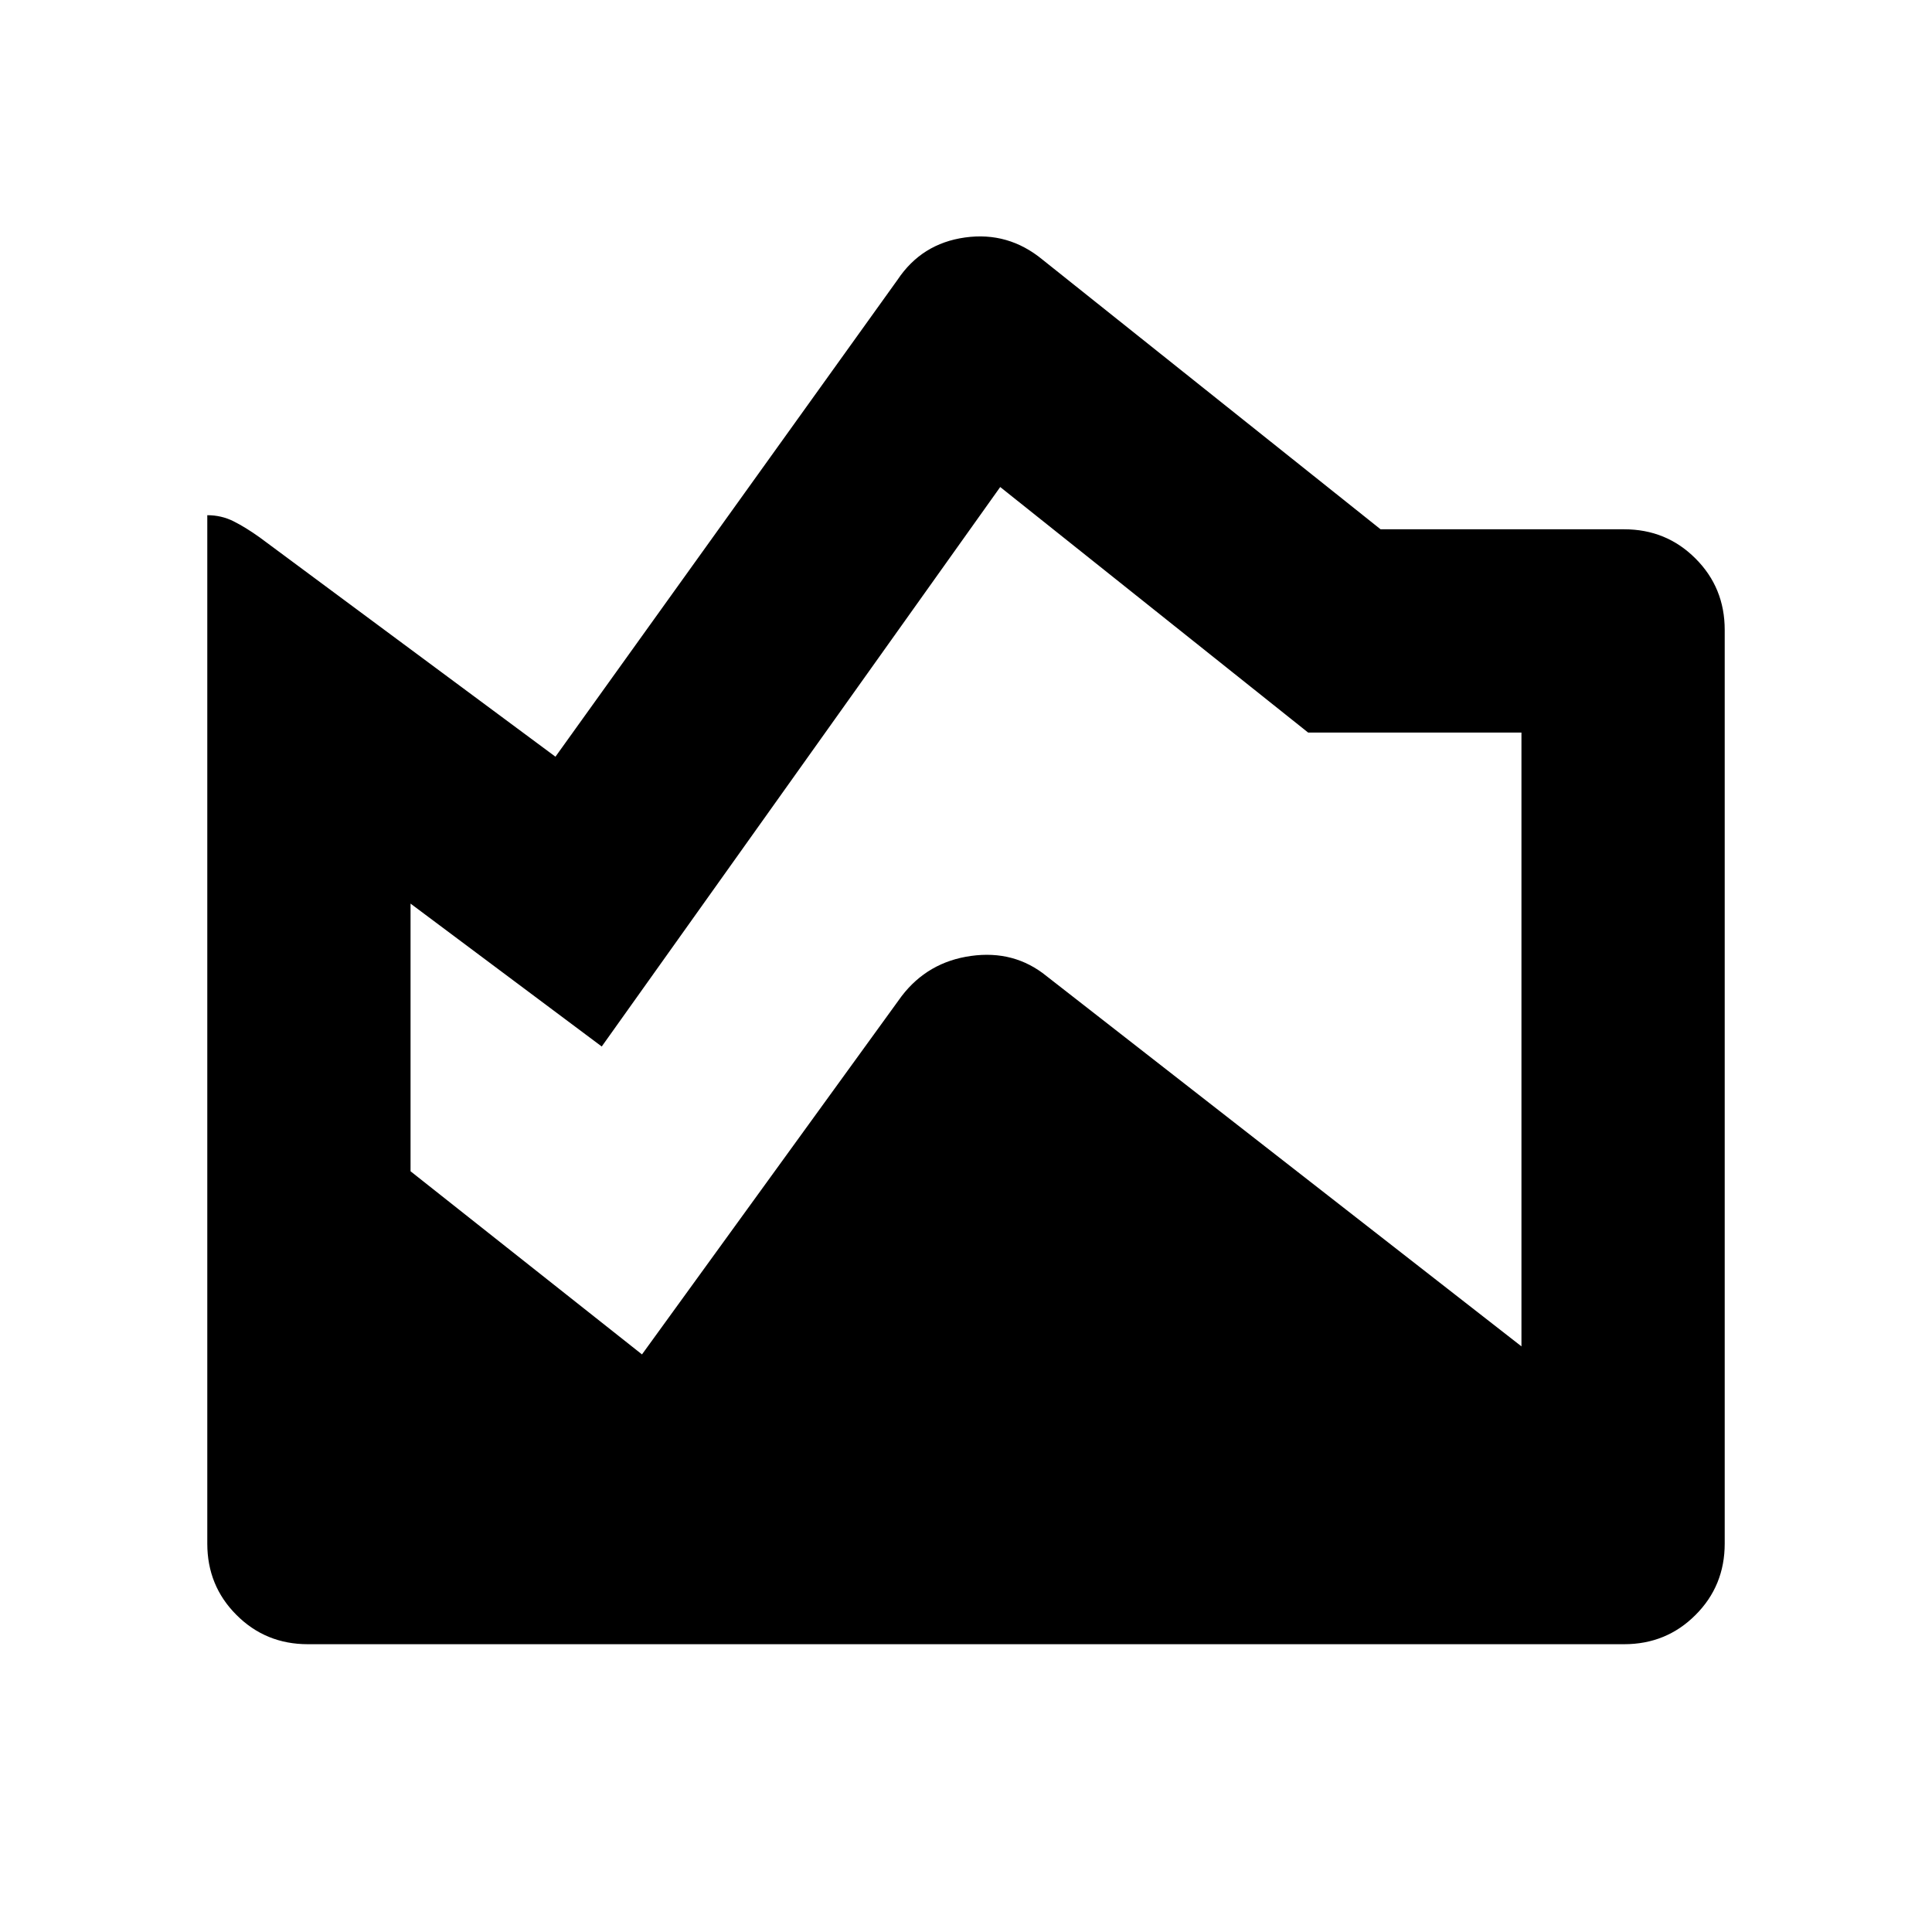 <svg xmlns="http://www.w3.org/2000/svg" height="24" width="24"><path d="M3.825 20.425q-.525 0-.887-.363-.363-.362-.363-.887V6.4q.175 0 .325.075.15.075.325.2L6.9 9.4l4.25-5.925q.3-.45.838-.525.537-.075.962.275l4.2 3.35h3.025q.525 0 .887.363.363.362.363.887v11.35q0 .525-.363.887-.362.363-.887.363Zm4.15-3.6 3.225-4.45q.325-.425.862-.5.538-.075.938.25l5.9 4.6V9.1h-2.65l-3.825-3.05L7.475 13 5.1 11.225v3.325Z"/></svg>